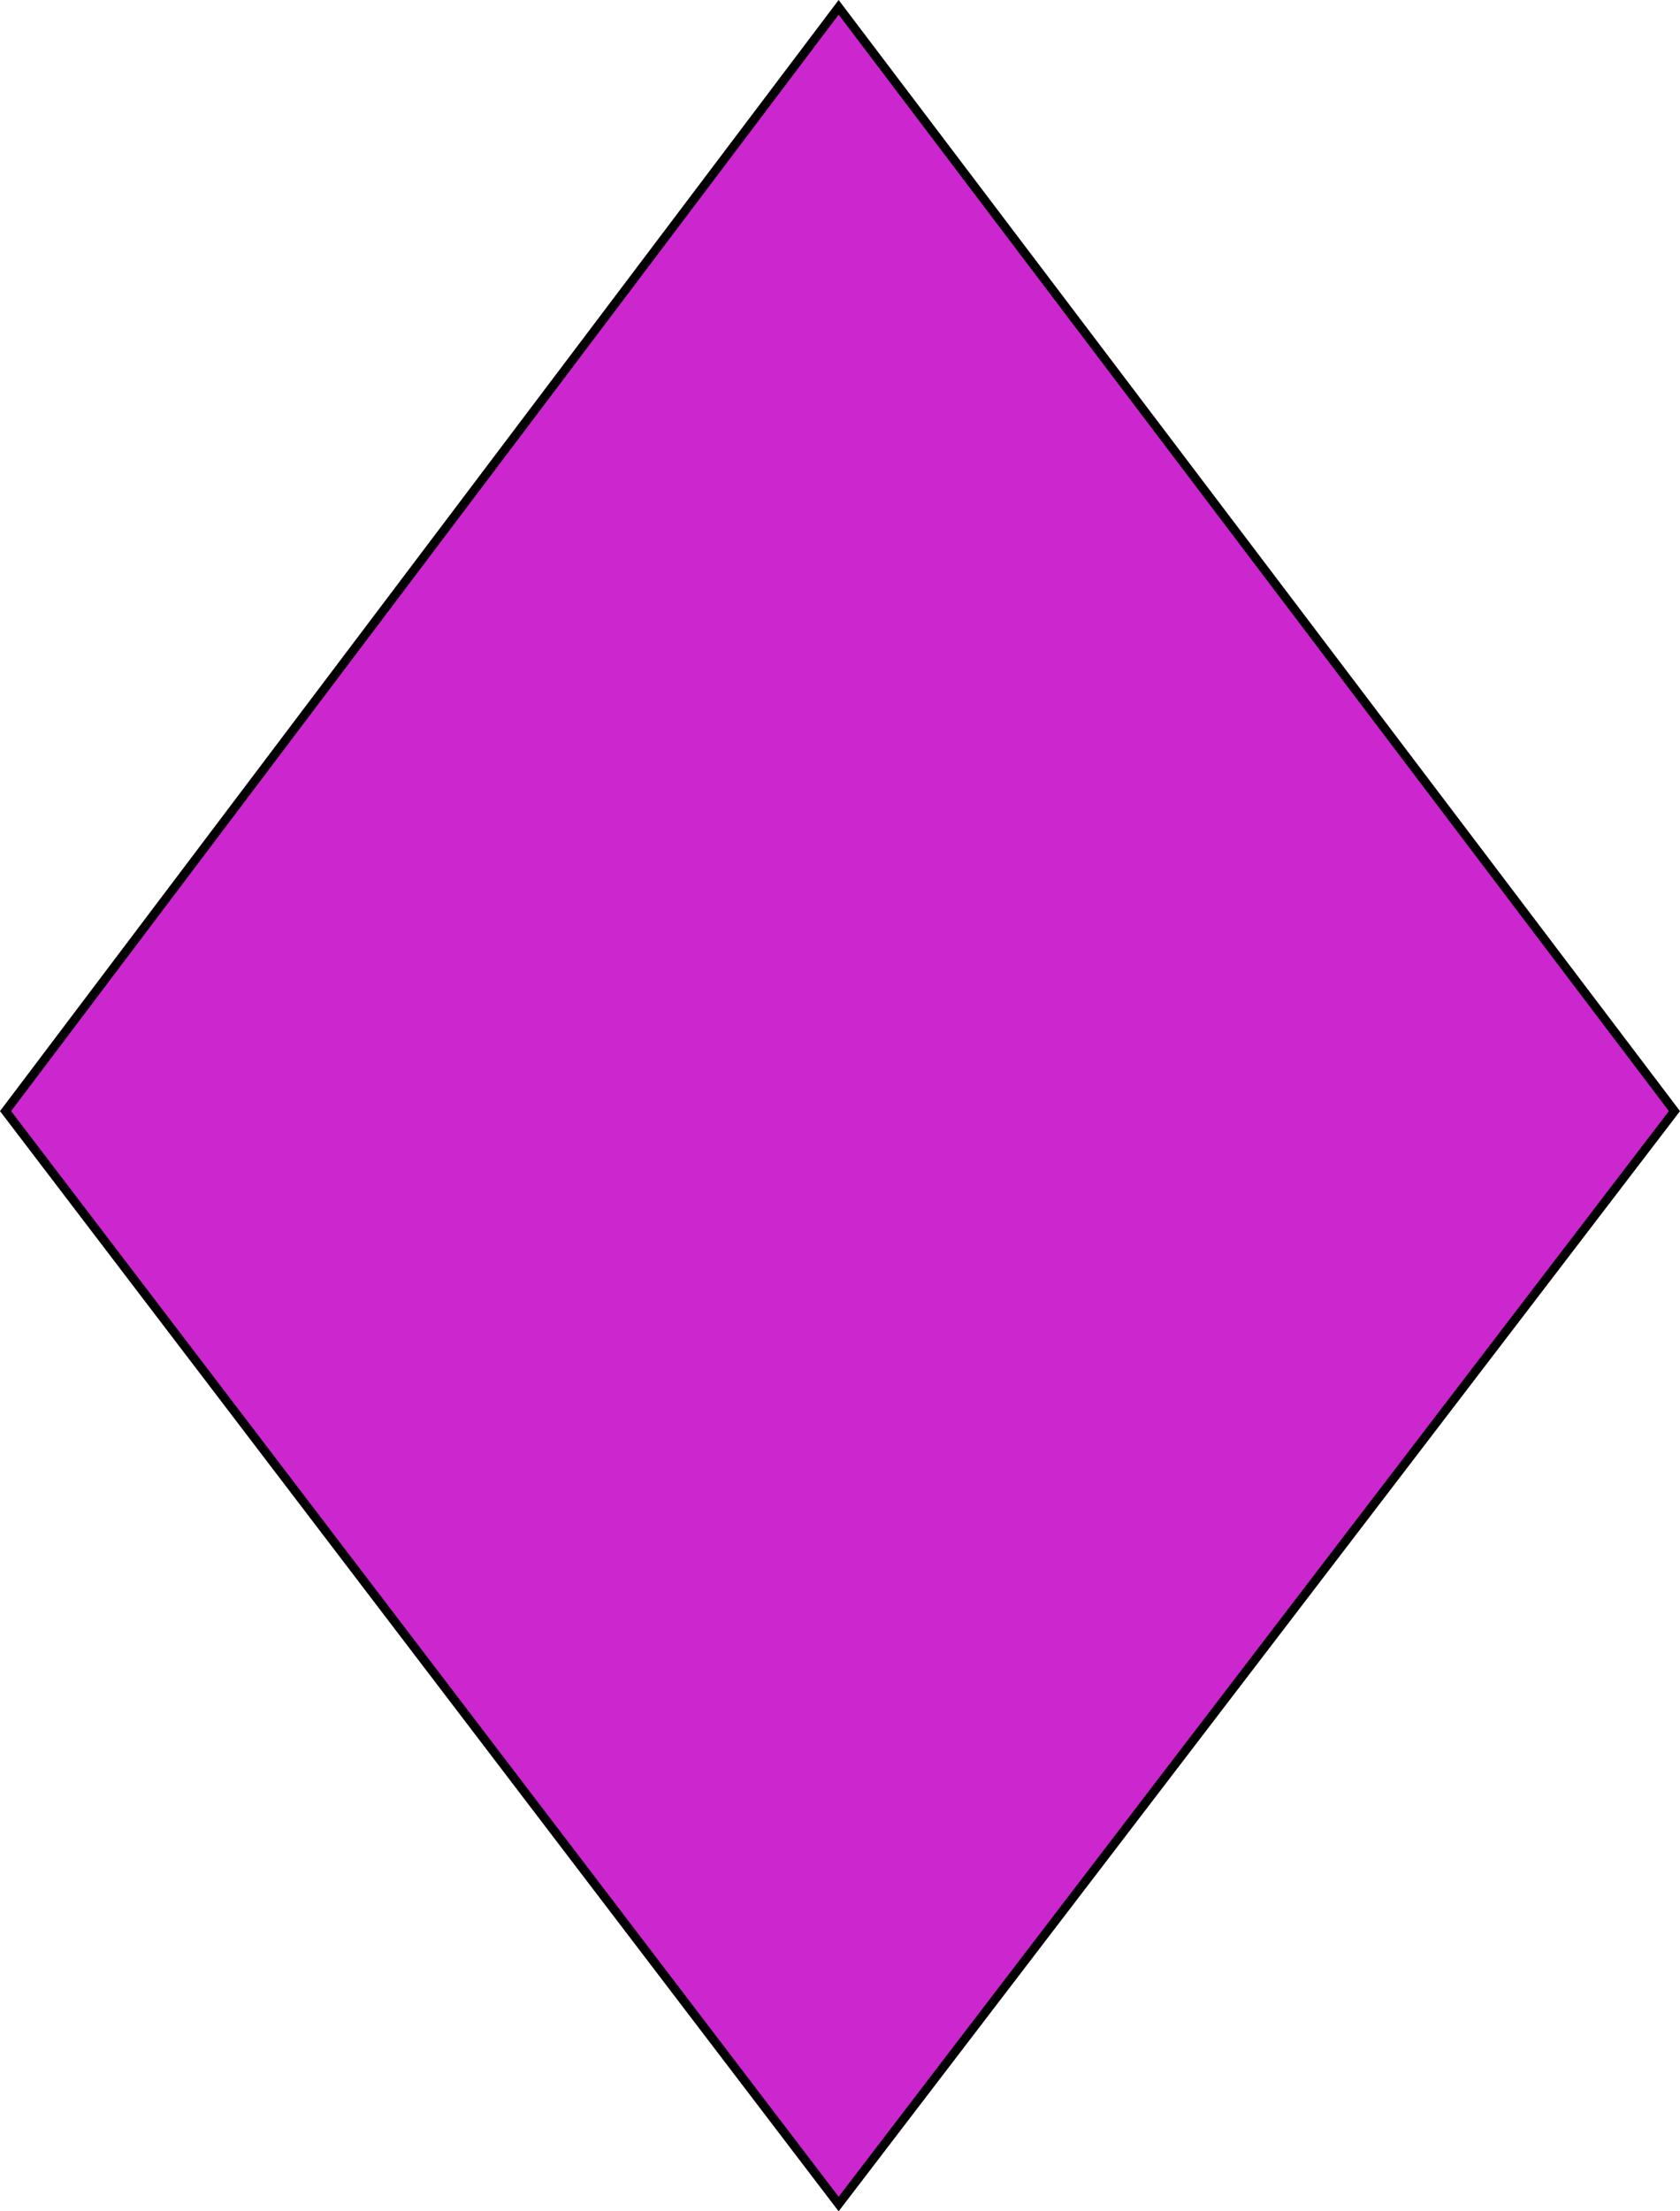 <svg width="190" height="250" viewBox="0 0 190 250" fill="none" xmlns="http://www.w3.org/2000/svg">
<path d="M94.846 249.176L0.628 125.616L94.846 0.829L189.372 125.616L94.846 249.176Z" fill="#CC26CF" stroke="black"/>
</svg>

